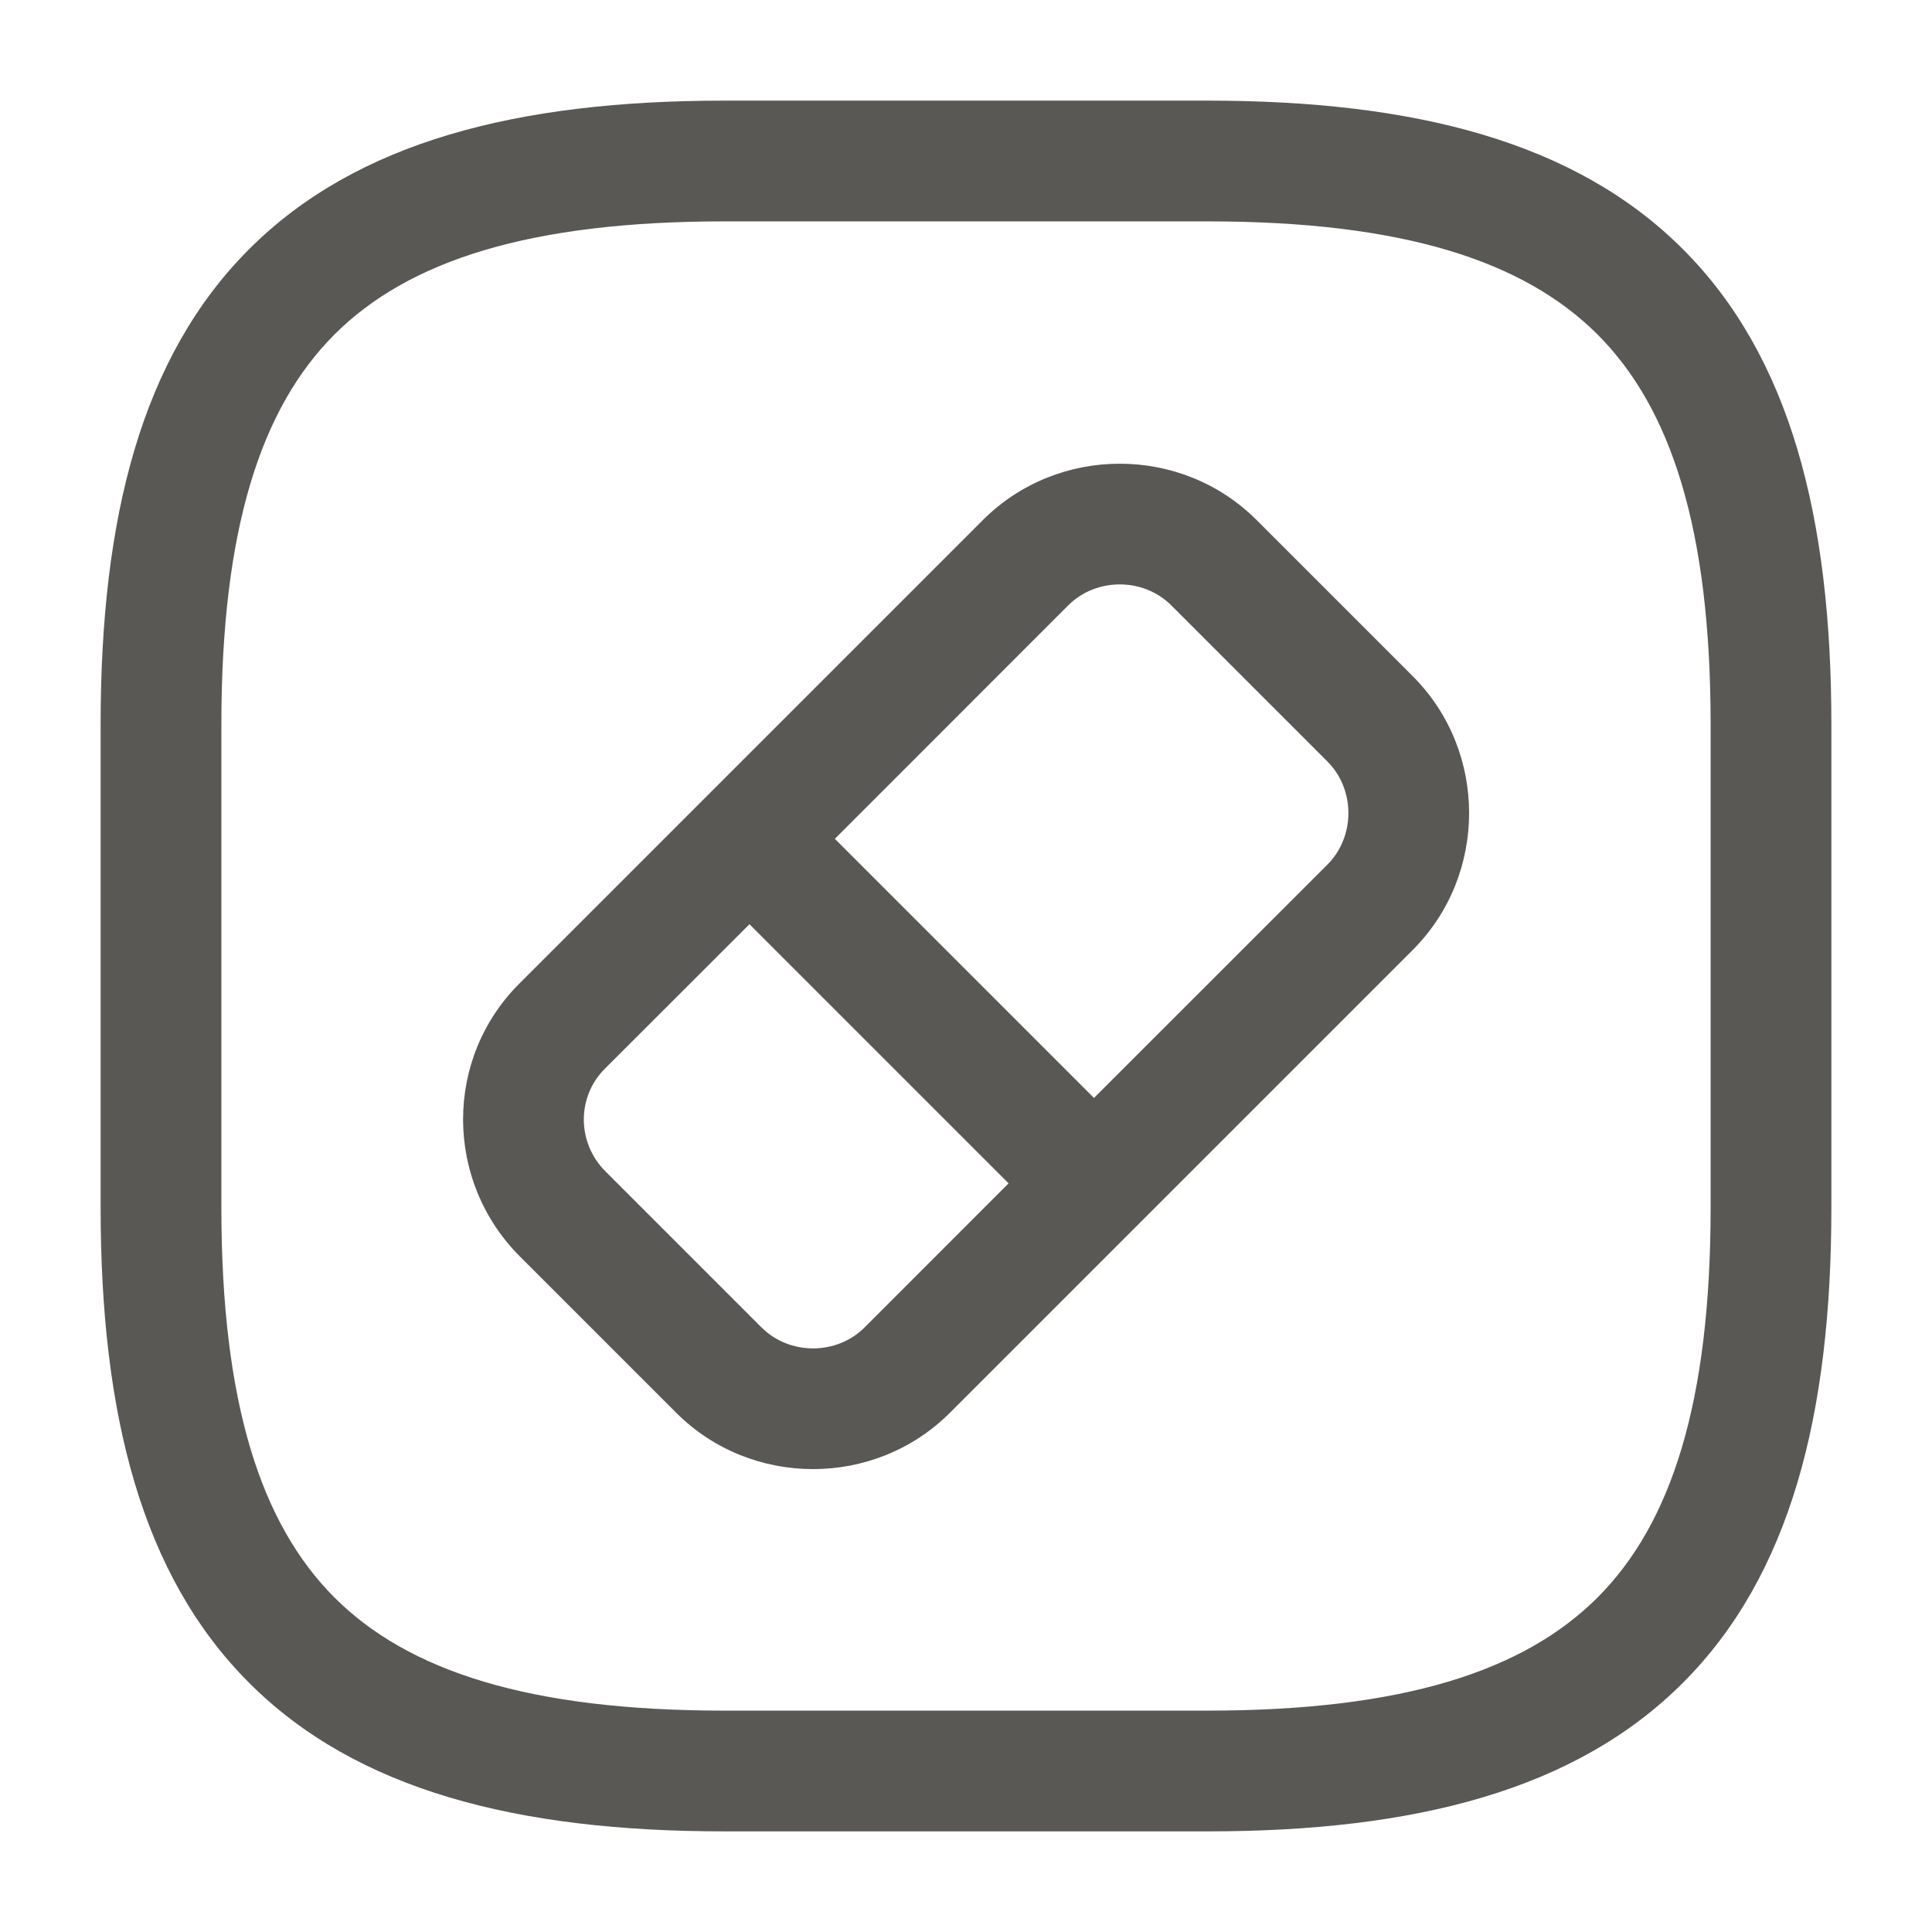<svg width="24" height="24" viewBox="0 0 24 24" fill="none" xmlns="http://www.w3.org/2000/svg">
<path fill-rule="evenodd" clip-rule="evenodd" d="M3.095 3.095C4.429 1.76 6.426 1.25 9 1.25H15C17.574 1.25 19.571 1.76 20.905 3.095C22.24 4.429 22.75 6.426 22.75 9V15C22.75 17.574 22.24 19.571 20.905 20.905C19.571 22.24 17.574 22.75 15 22.75H9C6.426 22.75 4.429 22.24 3.095 20.905C1.76 19.571 1.25 17.574 1.25 15V9C1.25 6.426 1.76 4.429 3.095 3.095ZM4.155 4.155C3.24 5.071 2.75 6.574 2.75 9V15C2.75 17.426 3.24 18.929 4.155 19.845C5.071 20.76 6.574 21.25 9 21.25H15C17.426 21.25 18.929 20.76 19.845 19.845C20.76 18.929 21.25 17.426 21.25 15V9C21.25 6.574 20.76 5.071 19.845 4.155C18.929 3.24 17.426 2.75 15 2.75H9C6.574 2.75 5.071 3.24 4.155 4.155ZM12.21 6.46C13.143 5.527 14.677 5.527 15.61 6.46L17.55 8.4C18.483 9.333 18.483 10.867 17.55 11.8L11.8 17.55C10.867 18.483 9.333 18.483 8.4 17.55L6.46 15.61C5.52 14.671 5.513 13.144 6.462 12.208L8.777 9.893C8.778 9.892 8.779 9.891 8.78 9.89C8.781 9.889 8.782 9.888 8.783 9.887L12.21 6.46ZM9.31 11.481L7.516 13.274C7.167 13.618 7.161 14.19 7.52 14.55L9.46 16.49C9.807 16.837 10.393 16.837 10.74 16.49L12.529 14.7L9.31 11.481ZM13.59 13.639L10.371 10.42L13.27 7.52C13.617 7.173 14.203 7.173 14.55 7.52L16.49 9.46C16.837 9.807 16.837 10.393 16.49 10.74L13.59 13.639Z" fill="#595854"/>
</svg>
